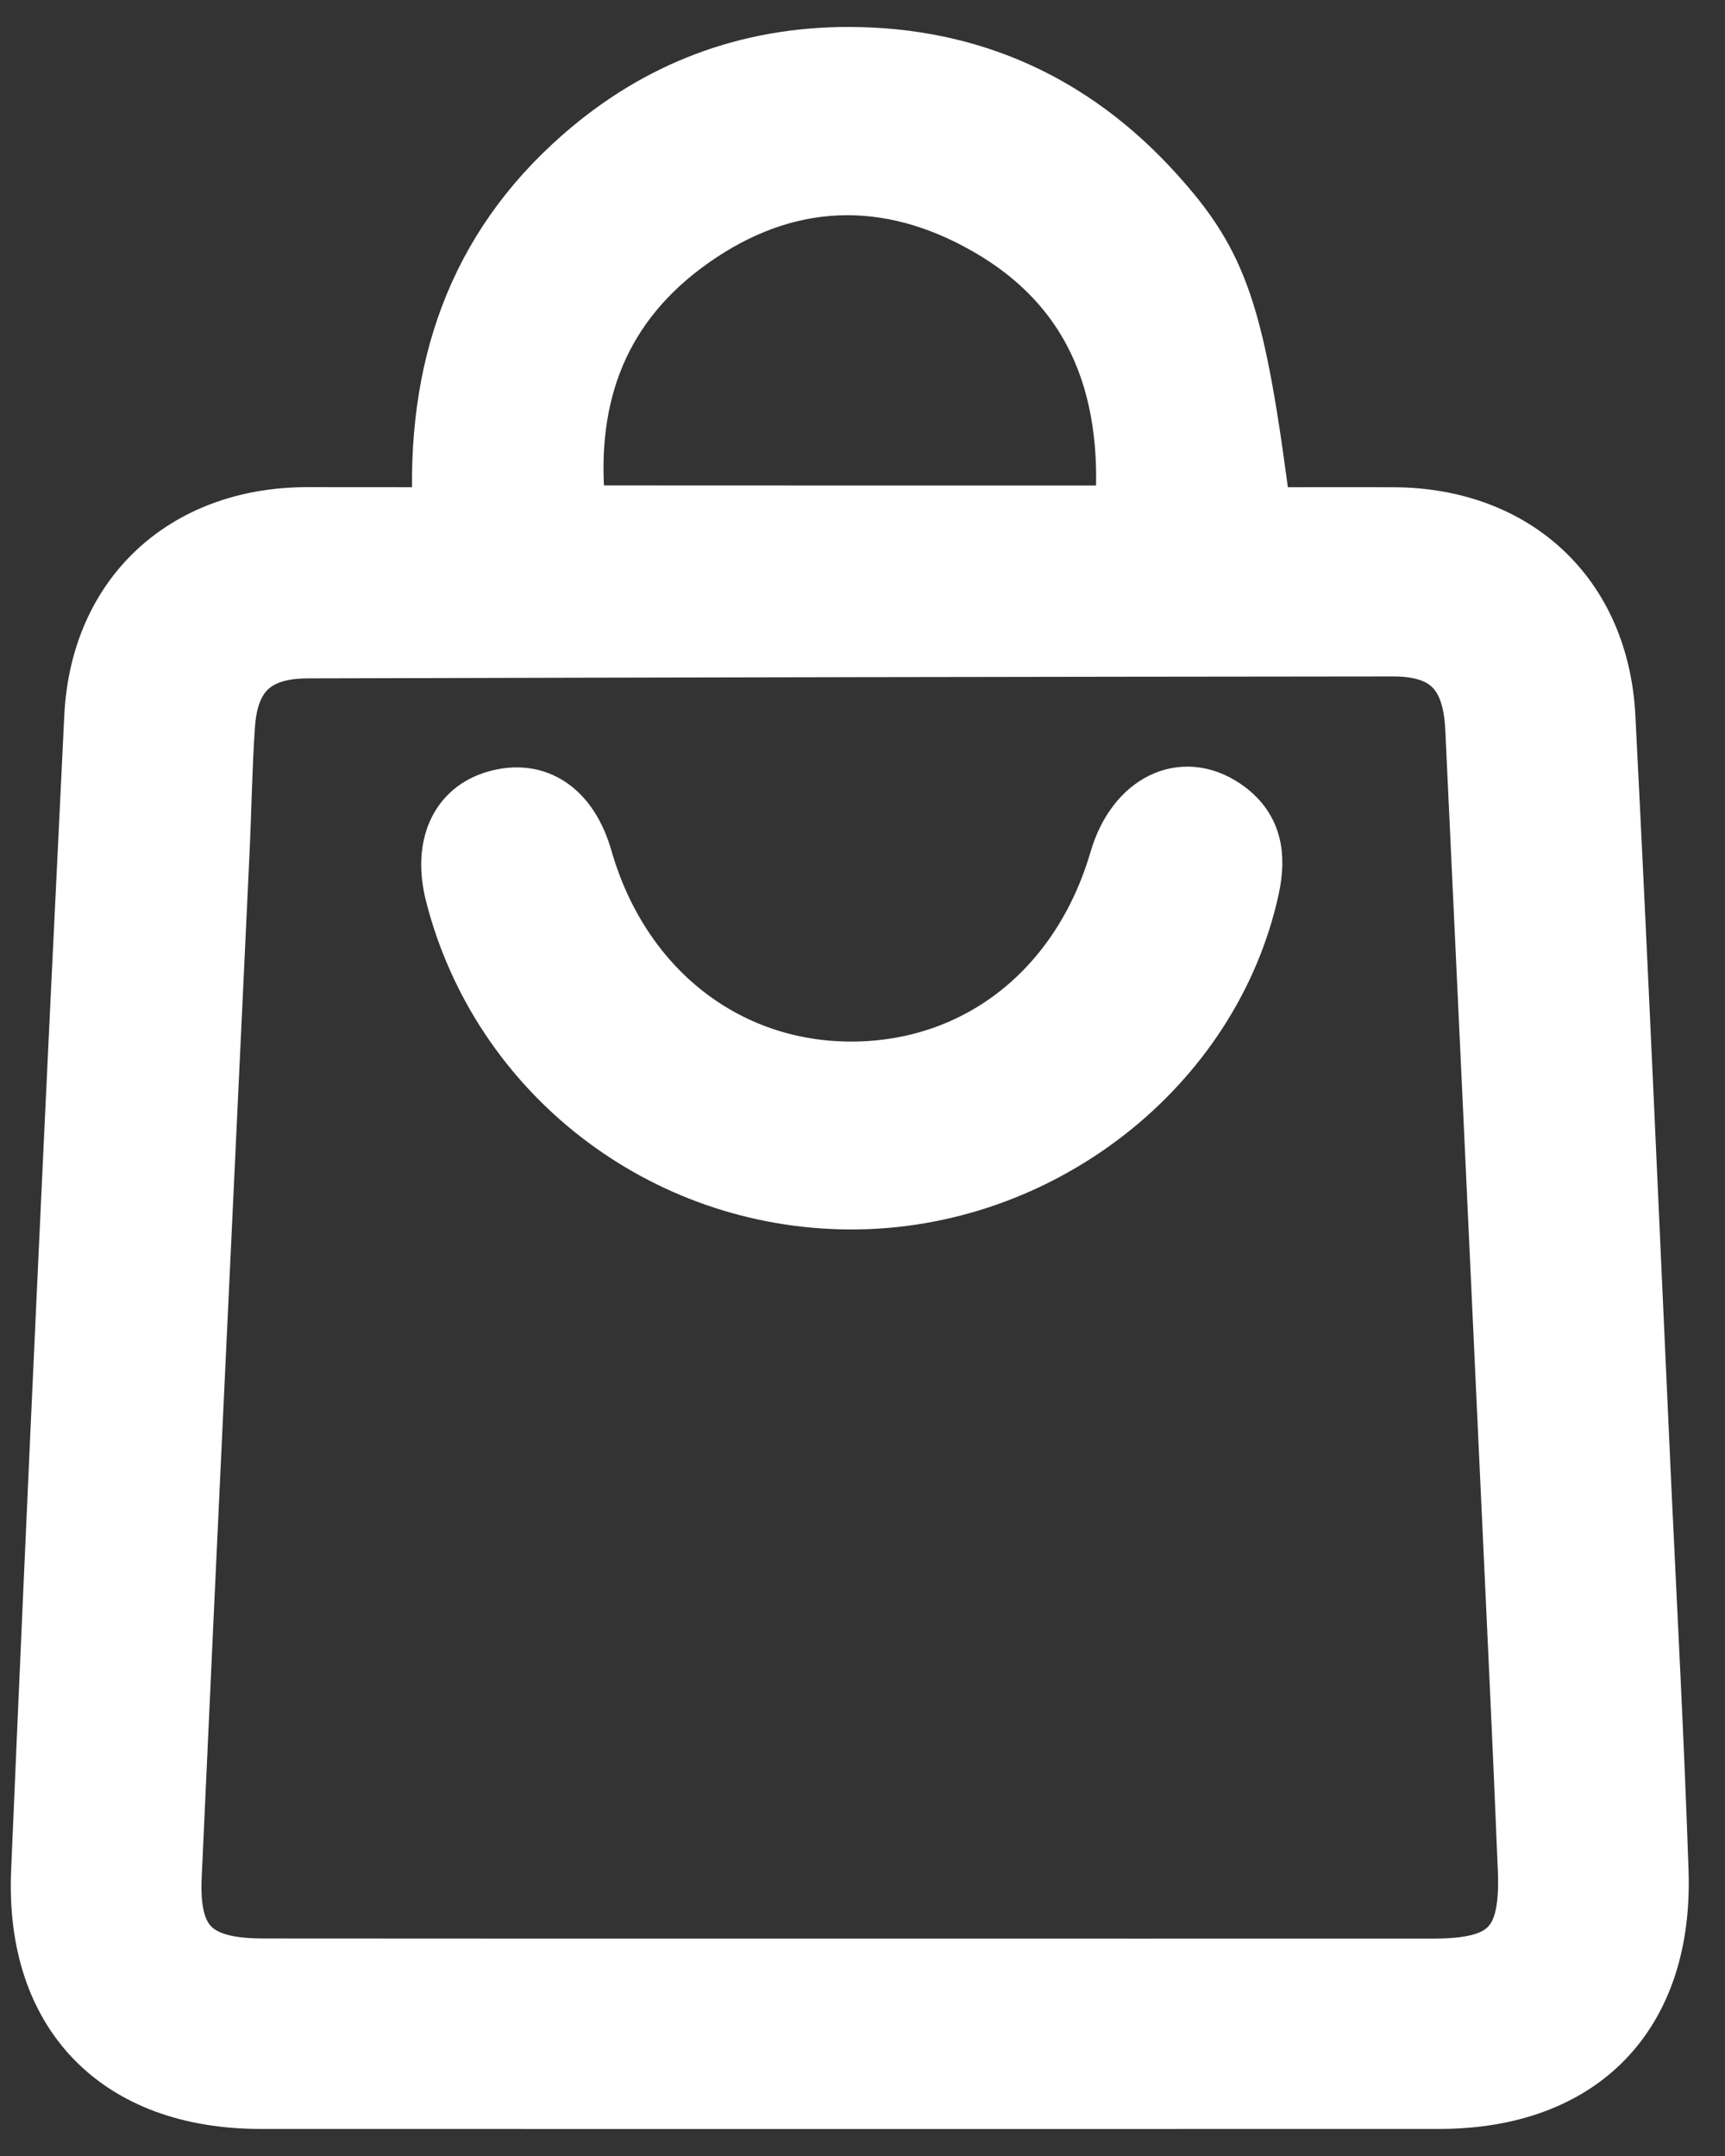 <svg width="16" height="20" viewBox="0 0 16 20" fill="none" xmlns="http://www.w3.org/2000/svg">
<rect x="0" y="0" width="16" height="20" fill="#333333" stroke="none"/>
<path d="M4.079 4.77C4.011 3.432 4.391 2.308 5.384 1.438C6.096 0.813 6.934 0.497 7.883 0.5C9.012 0.504 9.96 0.936 10.719 1.771C11.337 2.451 11.486 2.903 11.726 4.77C12.123 4.77 12.529 4.768 12.934 4.77C14.066 4.778 14.861 5.514 14.919 6.649C15.04 9.02 15.142 11.392 15.251 13.763C15.307 14.962 15.372 16.161 15.412 17.36C15.457 18.698 14.677 19.499 13.347 19.499C9.704 19.5 6.06 19.5 2.417 19.499C1.089 19.499 0.295 18.695 0.353 17.359C0.505 13.787 0.671 10.217 0.846 6.648C0.902 5.513 1.701 4.777 2.832 4.769C3.227 4.768 3.622 4.77 4.079 4.77ZM7.871 18.233C9.681 18.233 11.49 18.234 13.299 18.233C13.968 18.233 14.17 18.03 14.143 17.35C14.095 16.151 14.036 14.951 13.981 13.752C13.873 11.419 13.765 9.087 13.655 6.754C13.63 6.245 13.409 6.024 12.917 6.025C9.562 6.028 6.208 6.034 2.854 6.043C2.376 6.044 2.146 6.26 2.115 6.733C2.088 7.128 2.083 7.523 2.064 7.919C1.916 11.081 1.764 14.244 1.621 17.407C1.593 18.022 1.813 18.232 2.444 18.232C4.253 18.234 6.062 18.233 7.871 18.233ZM10.405 4.754C10.493 3.559 10.11 2.629 9.066 2.07C8.133 1.57 7.2 1.655 6.355 2.287C5.538 2.899 5.26 3.748 5.371 4.753C7.06 4.754 8.715 4.754 10.405 4.754Z" fill="white" stroke="white" stroke-width="0.5"/>
<path d="M7.886 11.155C6.141 11.15 4.62 9.972 4.194 8.299C4.08 7.848 4.234 7.501 4.595 7.398C4.983 7.286 5.299 7.498 5.431 7.96C5.775 9.158 6.743 9.919 7.911 9.912C9.068 9.905 10.008 9.16 10.355 7.973C10.514 7.429 10.964 7.205 11.366 7.478C11.642 7.667 11.684 7.931 11.615 8.247C11.25 9.914 9.657 11.161 7.886 11.155Z" fill="white" stroke="white" stroke-width="0.5"/>
</svg>
